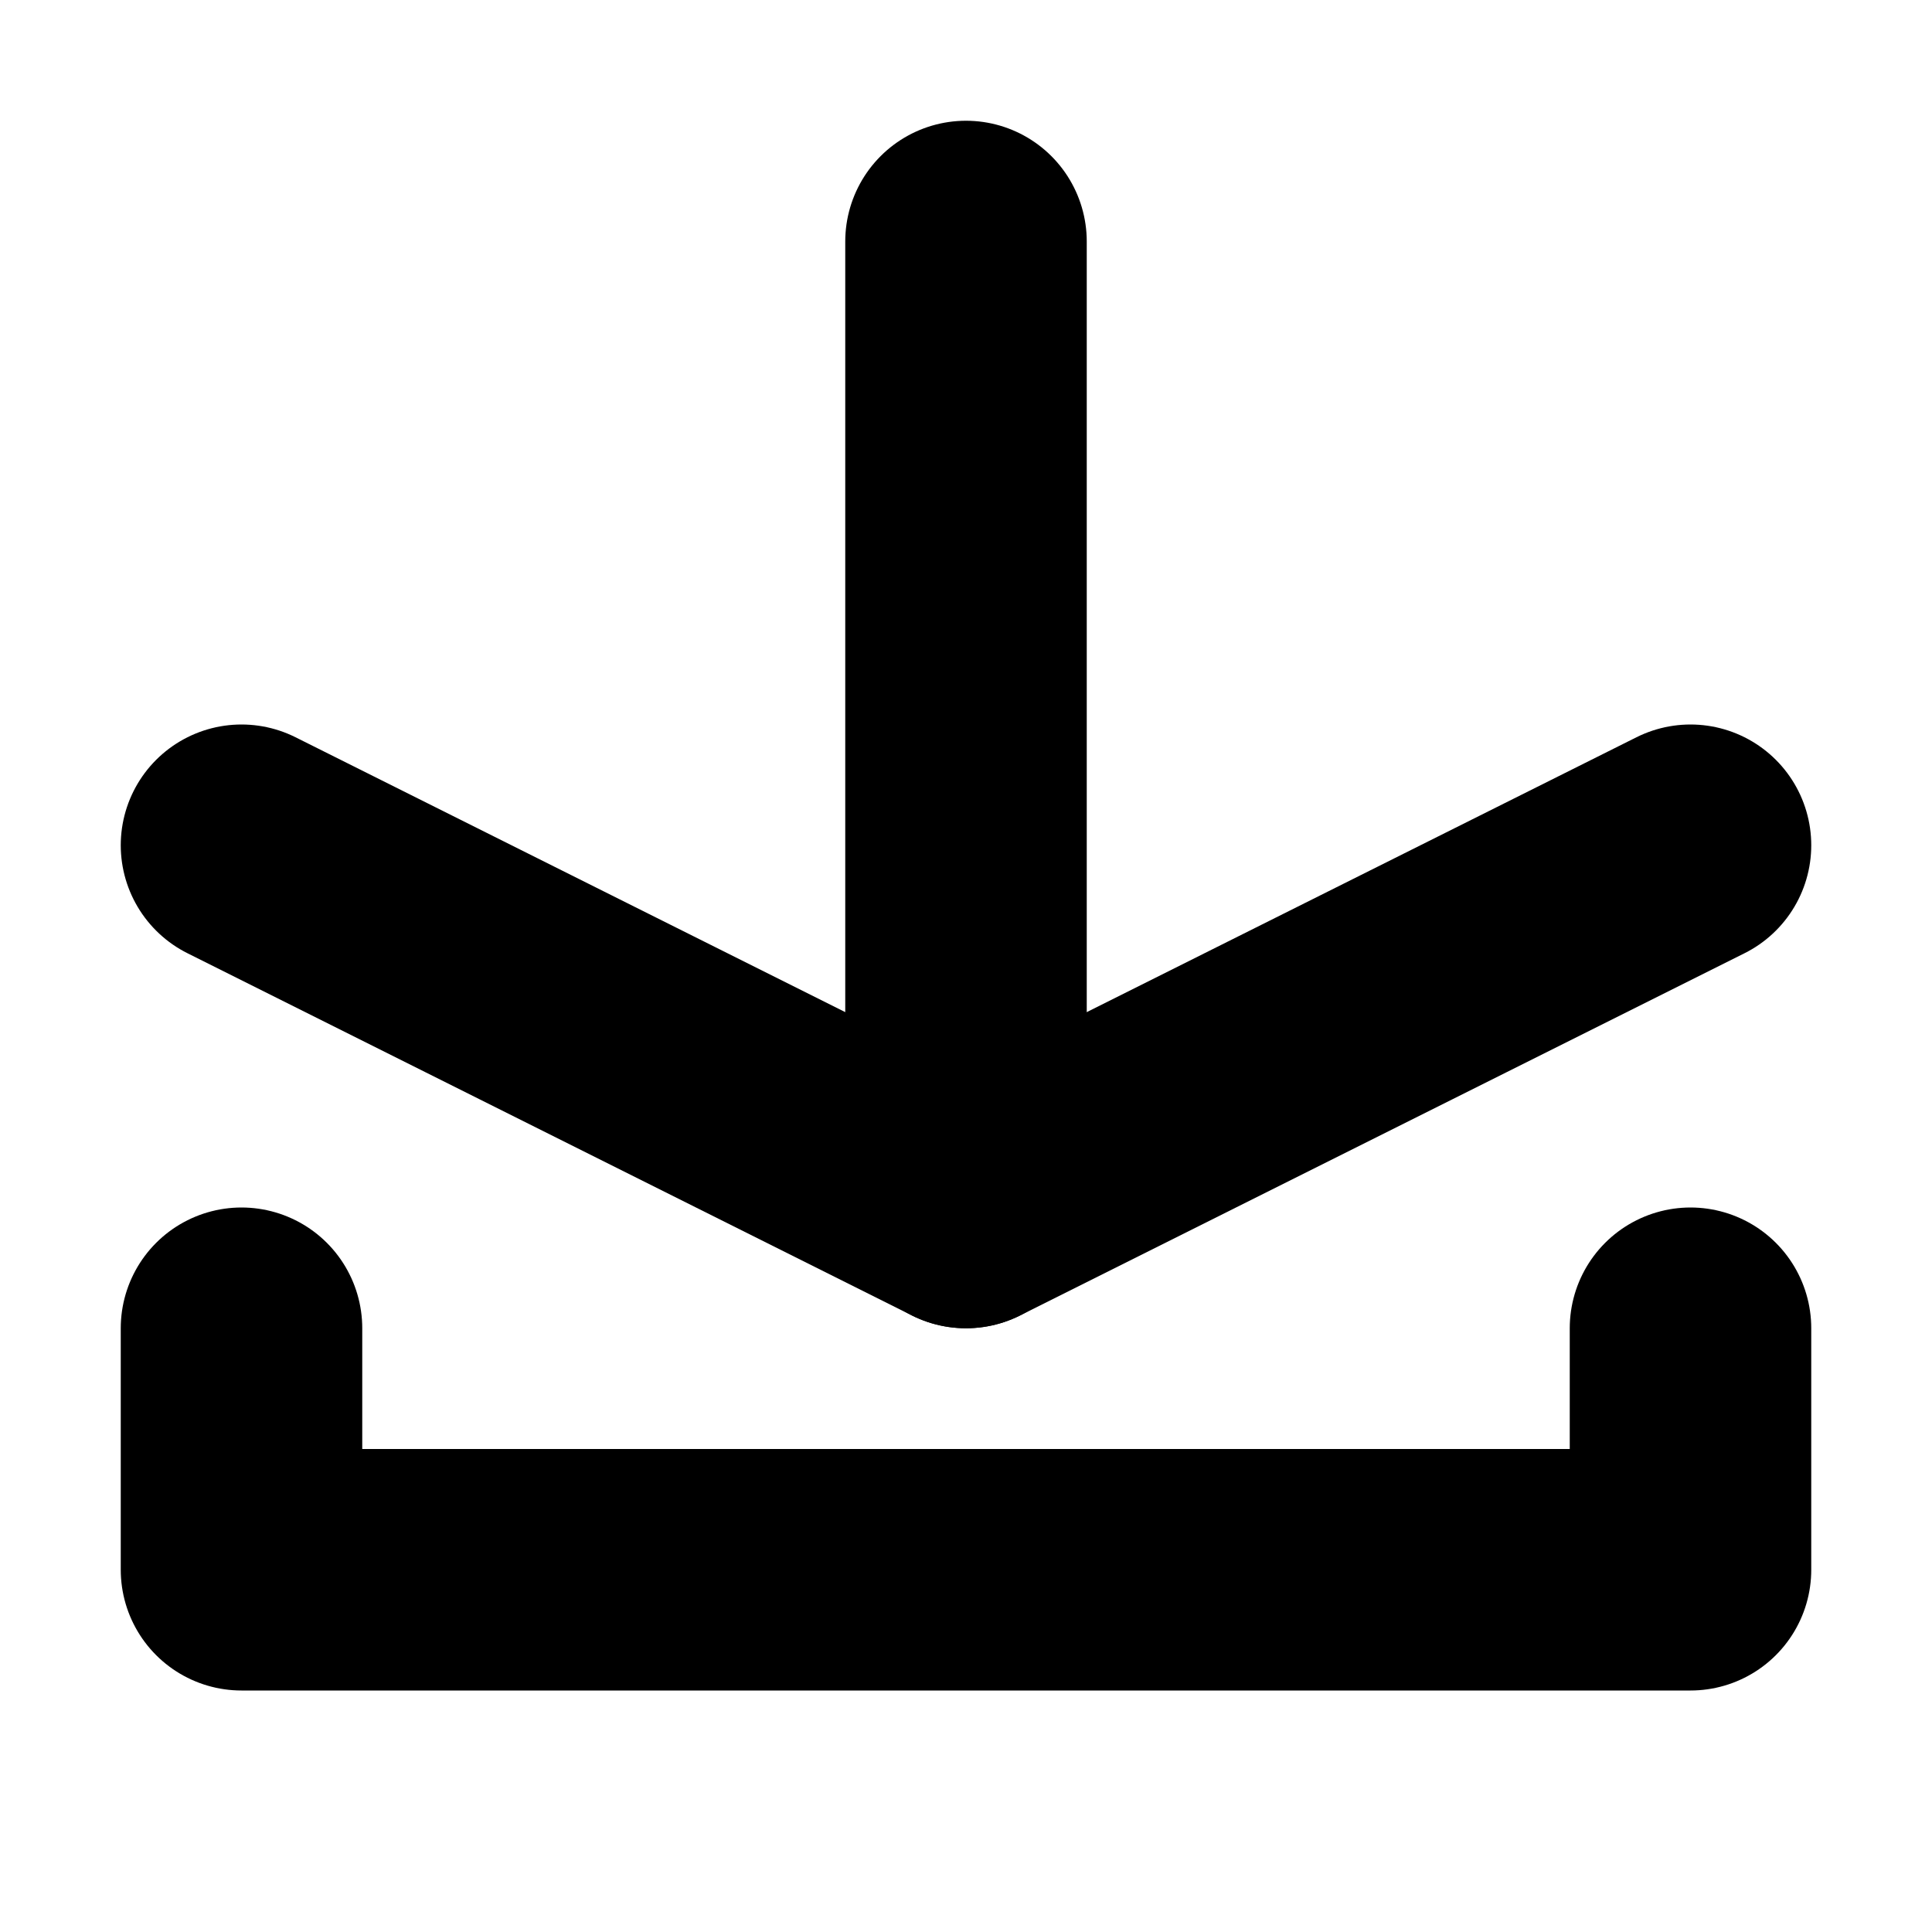 <?xml version="1.0" encoding="UTF-8" standalone="no"?>
<!-- Created with Inkscape (http://www.inkscape.org/) -->

<svg
   width="16"
   height="16"
   viewBox="0 0 16 16"
   version="1.1"
   id="svg1"
   inkscape:version="1.3.2 (091e20ef0f, 2023-11-25, custom)"
   sodipodi:docname="folder-download.svg"
   xmlns:inkscape="http://www.inkscape.org/namespaces/inkscape"
   xmlns:sodipodi="http://sodipodi.sourceforge.net/DTD/sodipodi-0.dtd"
   xmlns="http://www.w3.org/2000/svg"
   xmlns:svg="http://www.w3.org/2000/svg">
  <sodipodi:namedview
     id="namedview1"
     pagecolor="#505050"
     bordercolor="#eeeeee"
     borderopacity="1"
     inkscape:showpageshadow="0"
     inkscape:pageopacity="0"
     inkscape:pagecheckerboard="0"
     inkscape:deskcolor="#505050"
     inkscape:document-units="px"
     showgrid="true"
     inkscape:zoom="20.53125"
     inkscape:cx="8.3287671"
     inkscape:cy="8.499239"
     inkscape:window-width="1558"
     inkscape:window-height="876"
     inkscape:window-x="42"
     inkscape:window-y="180"
     inkscape:window-maximized="1"
     inkscape:current-layer="layer1">
    <inkscape:grid
       id="grid1"
       units="px"
       originx="0"
       originy="0"
       spacingx="1"
       spacingy="1"
       empcolor="#0099e5"
       empopacity="0.302"
       color="#0099e5"
       opacity="0.149"
       empspacing="4"
       dotted="false"
       gridanglex="30"
       gridanglez="30"
       visible="true" />
  </sodipodi:namedview>
  <defs
     id="defs1" />
  <g
     inkscape:label="Icon"
     inkscape:groupmode="layer"
     id="Icon">
    <path
       style="fill:none;stroke-width:2;stroke-linecap:round;stroke-linejoin:round;stroke:#000000;stroke-opacity:1"
       d="m 2,11 v 2 h 12 v -2"
       id="path1" />
    <path
       style="fill:none;stroke:#000000;stroke-width:2;stroke-linecap:round;stroke-linejoin:round;stroke-opacity:1"
       d="m 2,7 6,3 6,-3"
       id="path2" />
    <path
       style="fill:none;stroke:#000000;stroke-width:2;stroke-linecap:round;stroke-linejoin:round;stroke-opacity:1"
       d="M 8,10 V 2"
       id="path3" />
  </g>
</svg>
